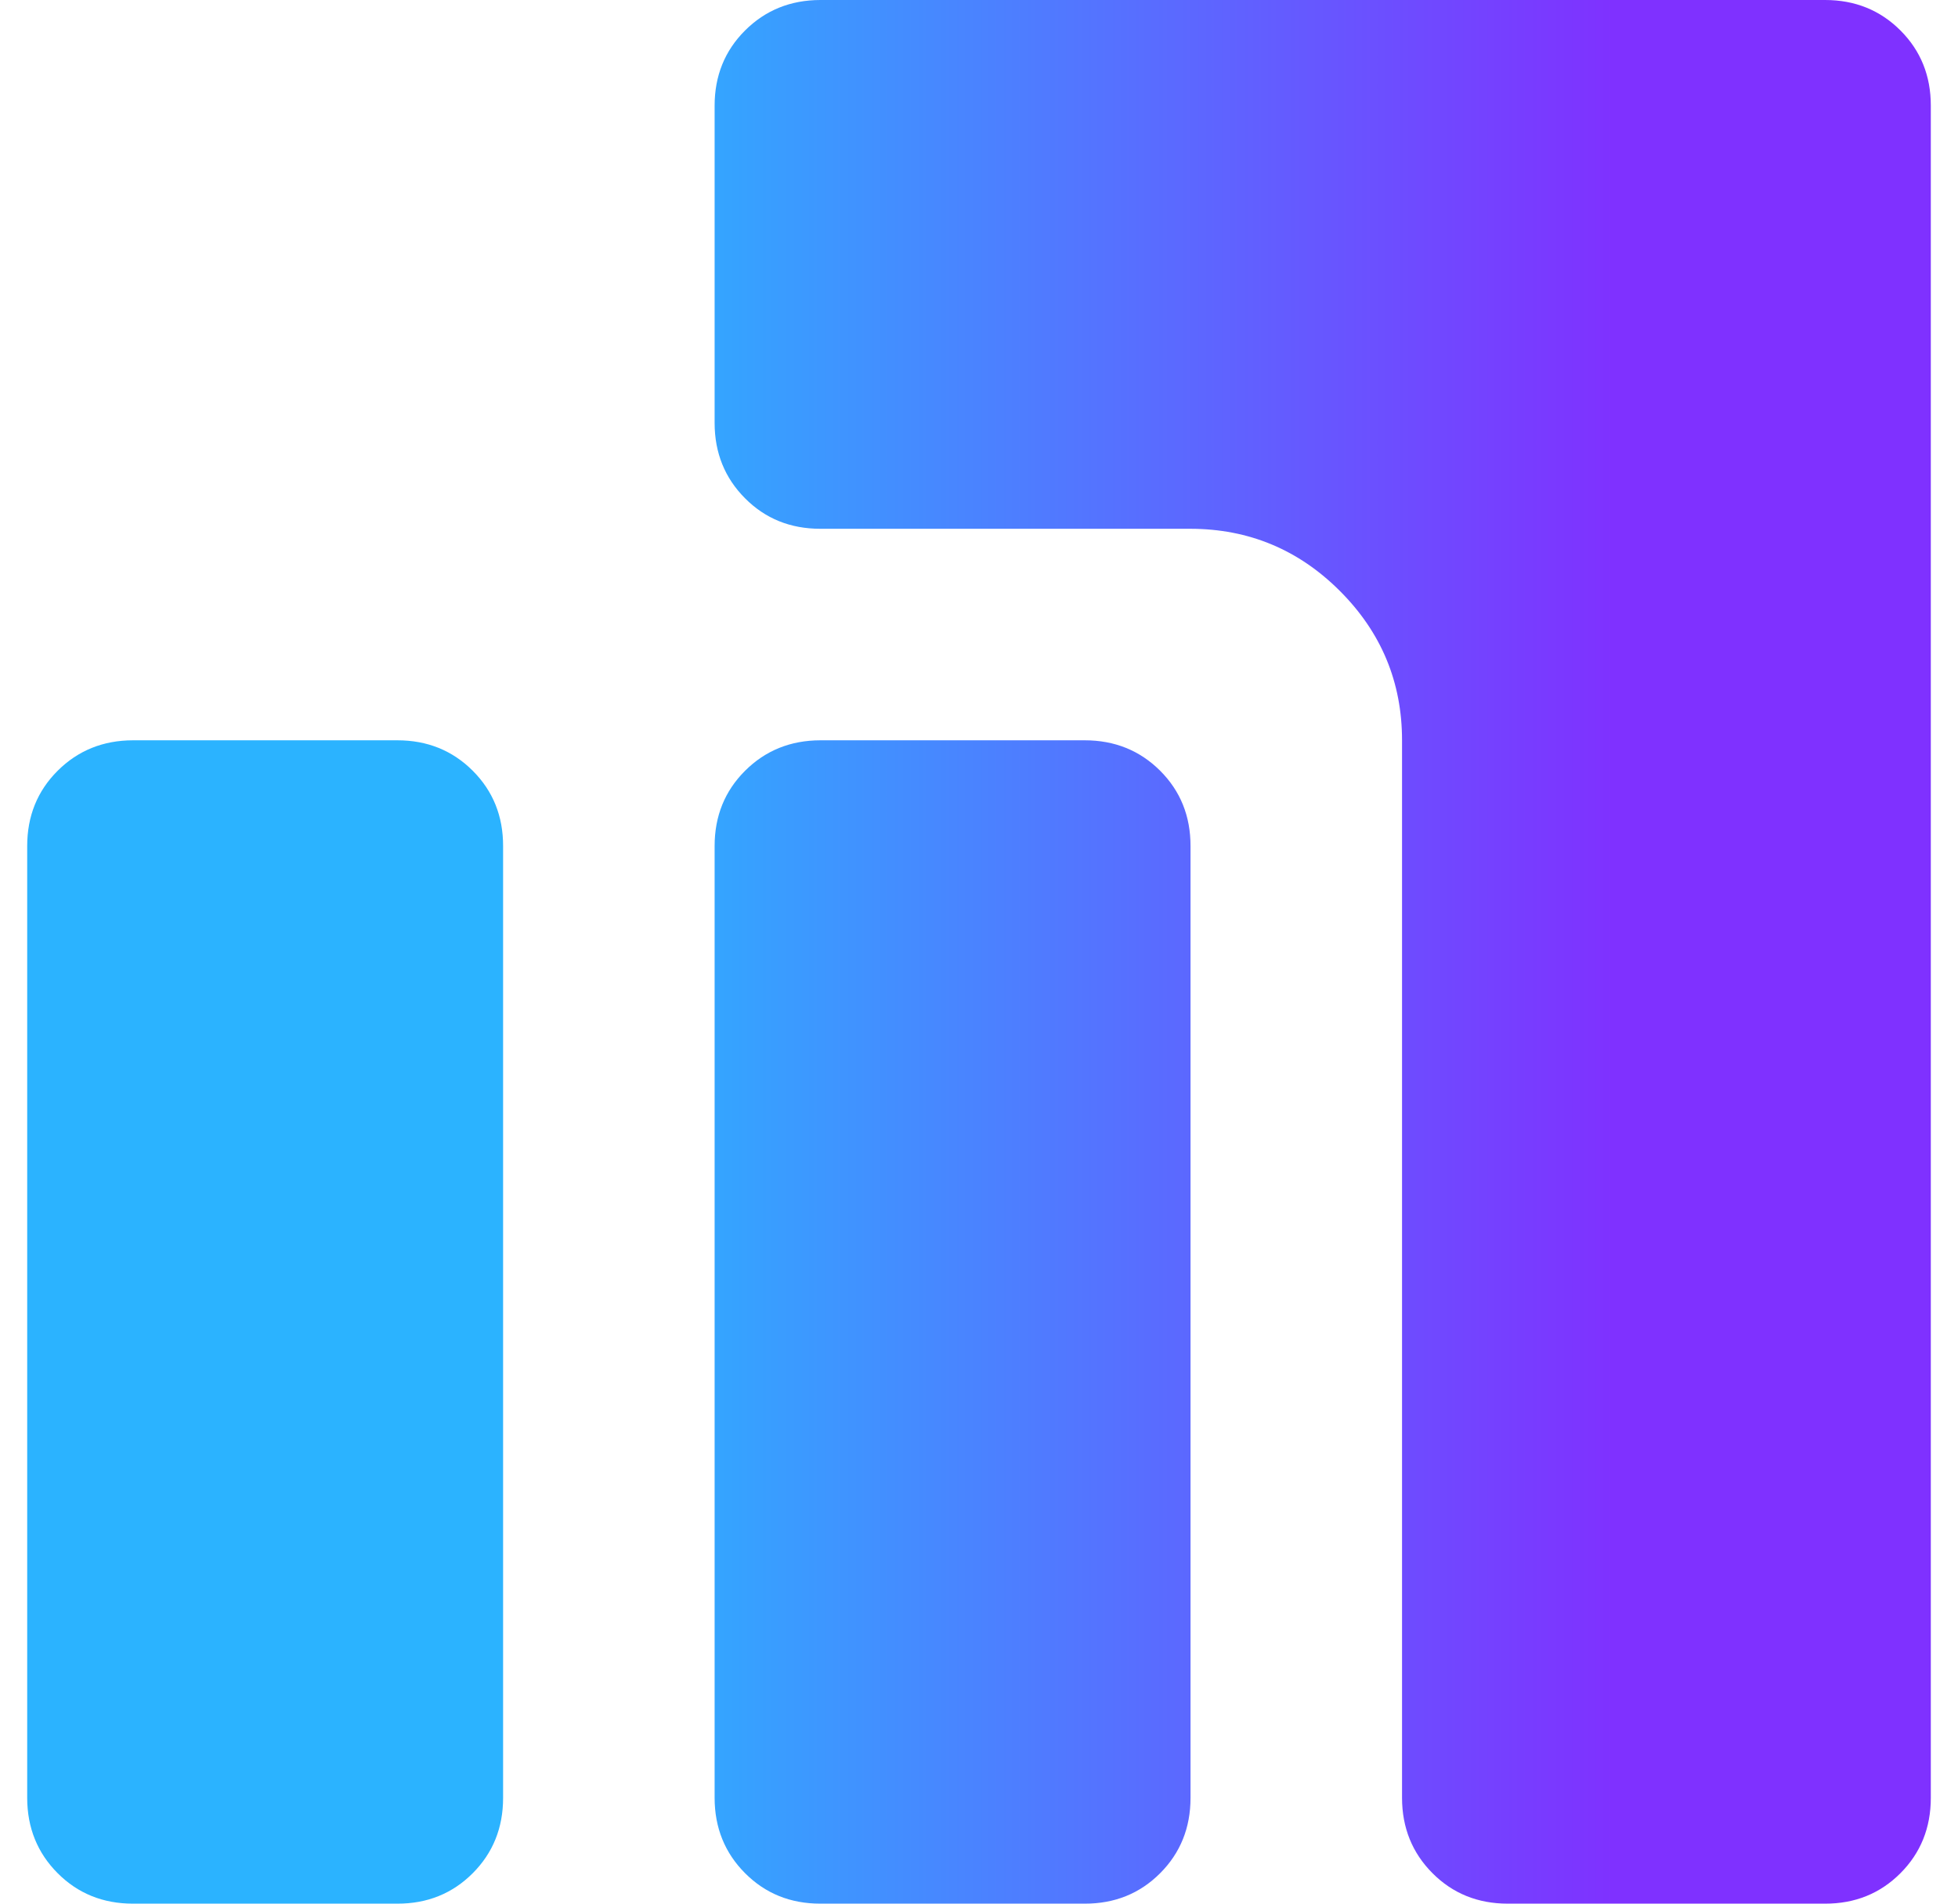 <svg width="36" height="35" viewBox="0 0 36 35" fill="none" xmlns="http://www.w3.org/2000/svg">
<path d="M27.722 35C27.171 35 26.71 34.813 26.338 34.44C25.966 34.067 25.779 33.605 25.778 33.056V13.611C25.778 12.542 25.397 11.627 24.636 10.866C23.875 10.105 22.96 9.724 21.889 9.722H15.083C14.532 9.722 14.071 9.536 13.699 9.162C13.327 8.789 13.14 8.327 13.139 7.778V1.944C13.139 1.394 13.326 0.932 13.699 0.56C14.072 0.188 14.534 0.001 15.083 0H33.556C34.106 0 34.569 0.187 34.942 0.56C35.315 0.933 35.501 1.395 35.5 1.944V33.056C35.5 33.606 35.313 34.069 34.94 34.442C34.567 34.815 34.105 35.001 33.556 35H27.722ZM15.083 35C14.532 35 14.071 34.813 13.699 34.44C13.327 34.067 13.14 33.605 13.139 33.056V15.556C13.139 15.005 13.326 14.543 13.699 14.171C14.072 13.799 14.534 13.612 15.083 13.611H19.944C20.495 13.611 20.957 13.798 21.331 14.171C21.704 14.544 21.89 15.006 21.889 15.556V33.056C21.889 33.606 21.702 34.069 21.329 34.442C20.956 34.815 20.494 35.001 19.944 35H15.083ZM2.444 35C1.894 35 1.432 34.813 1.06 34.44C0.688 34.067 0.501 33.605 0.5 33.056V15.556C0.5 15.005 0.687 14.543 1.06 14.171C1.433 13.799 1.895 13.612 2.444 13.611H7.306C7.856 13.611 8.319 13.798 8.692 14.171C9.065 14.544 9.251 15.006 9.25 15.556V33.056C9.25 33.606 9.063 34.069 8.69 34.442C8.317 34.815 7.855 35.001 7.306 35H2.444Z" fill="url(#paint0_linear_623_676)"/>
<defs>
<linearGradient id="paint0_linear_623_676" x1="29.688" y1="17.5" x2="11.09" y2="17.5" gradientUnits="userSpaceOnUse">
<stop stop-color="#7F31FF"/>
<stop offset="1" stop-color="#2BB3FF"/>
</linearGradient>
</defs>
</svg>
